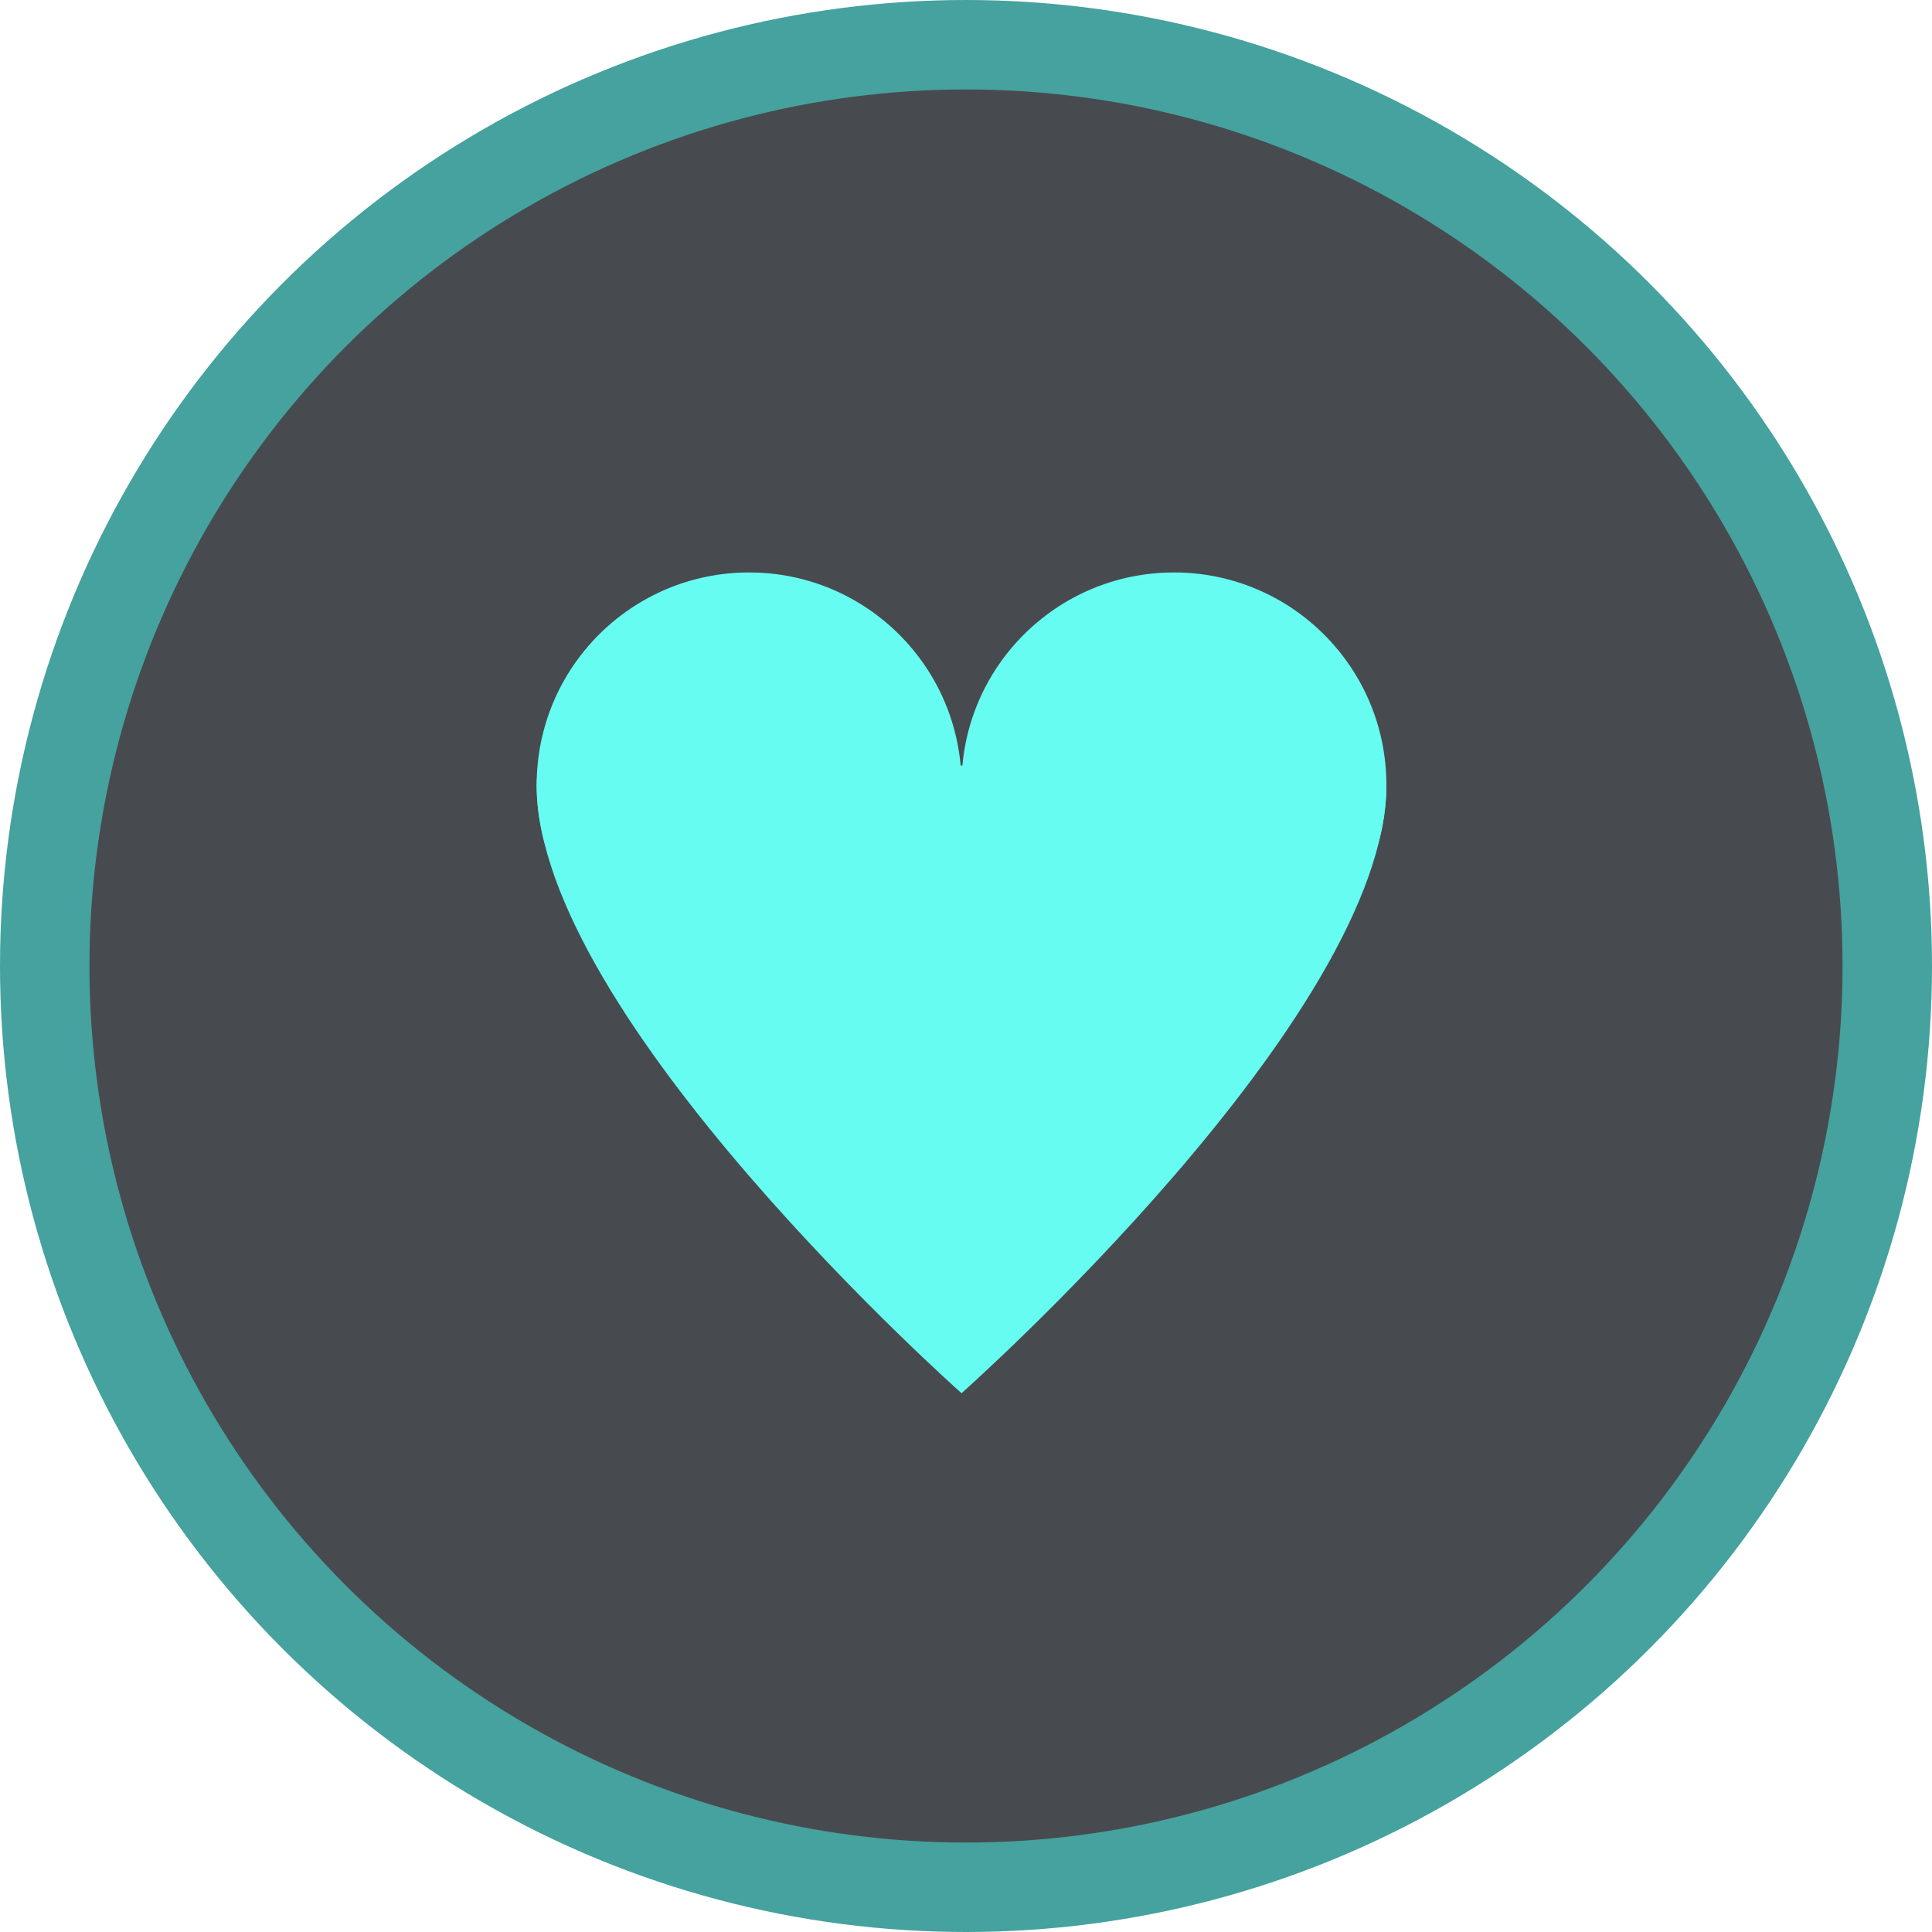 <svg width="108" height="108" viewBox="0 0 108 108" fill="none" xmlns="http://www.w3.org/2000/svg">
<circle cx="54" cy="54" r="51.5" fill="#474B4F" stroke="#45A29E" stroke-width="5"/>
<circle cx="41.875" cy="43.875" r="11.875" fill="#66FCF1"/>
<circle cx="65.625" cy="43.875" r="11.875" fill="#66FCF1"/>
<path d="M77.5 43.875C77.5 56.83 53.75 77.881 53.75 77.881C53.75 77.881 30 56.83 30 43.875C30 37.317 47.192 42.795 53.75 42.795C60.308 42.795 77.5 37.316 77.5 43.875Z" fill="#66FCF1"/>
</svg>
